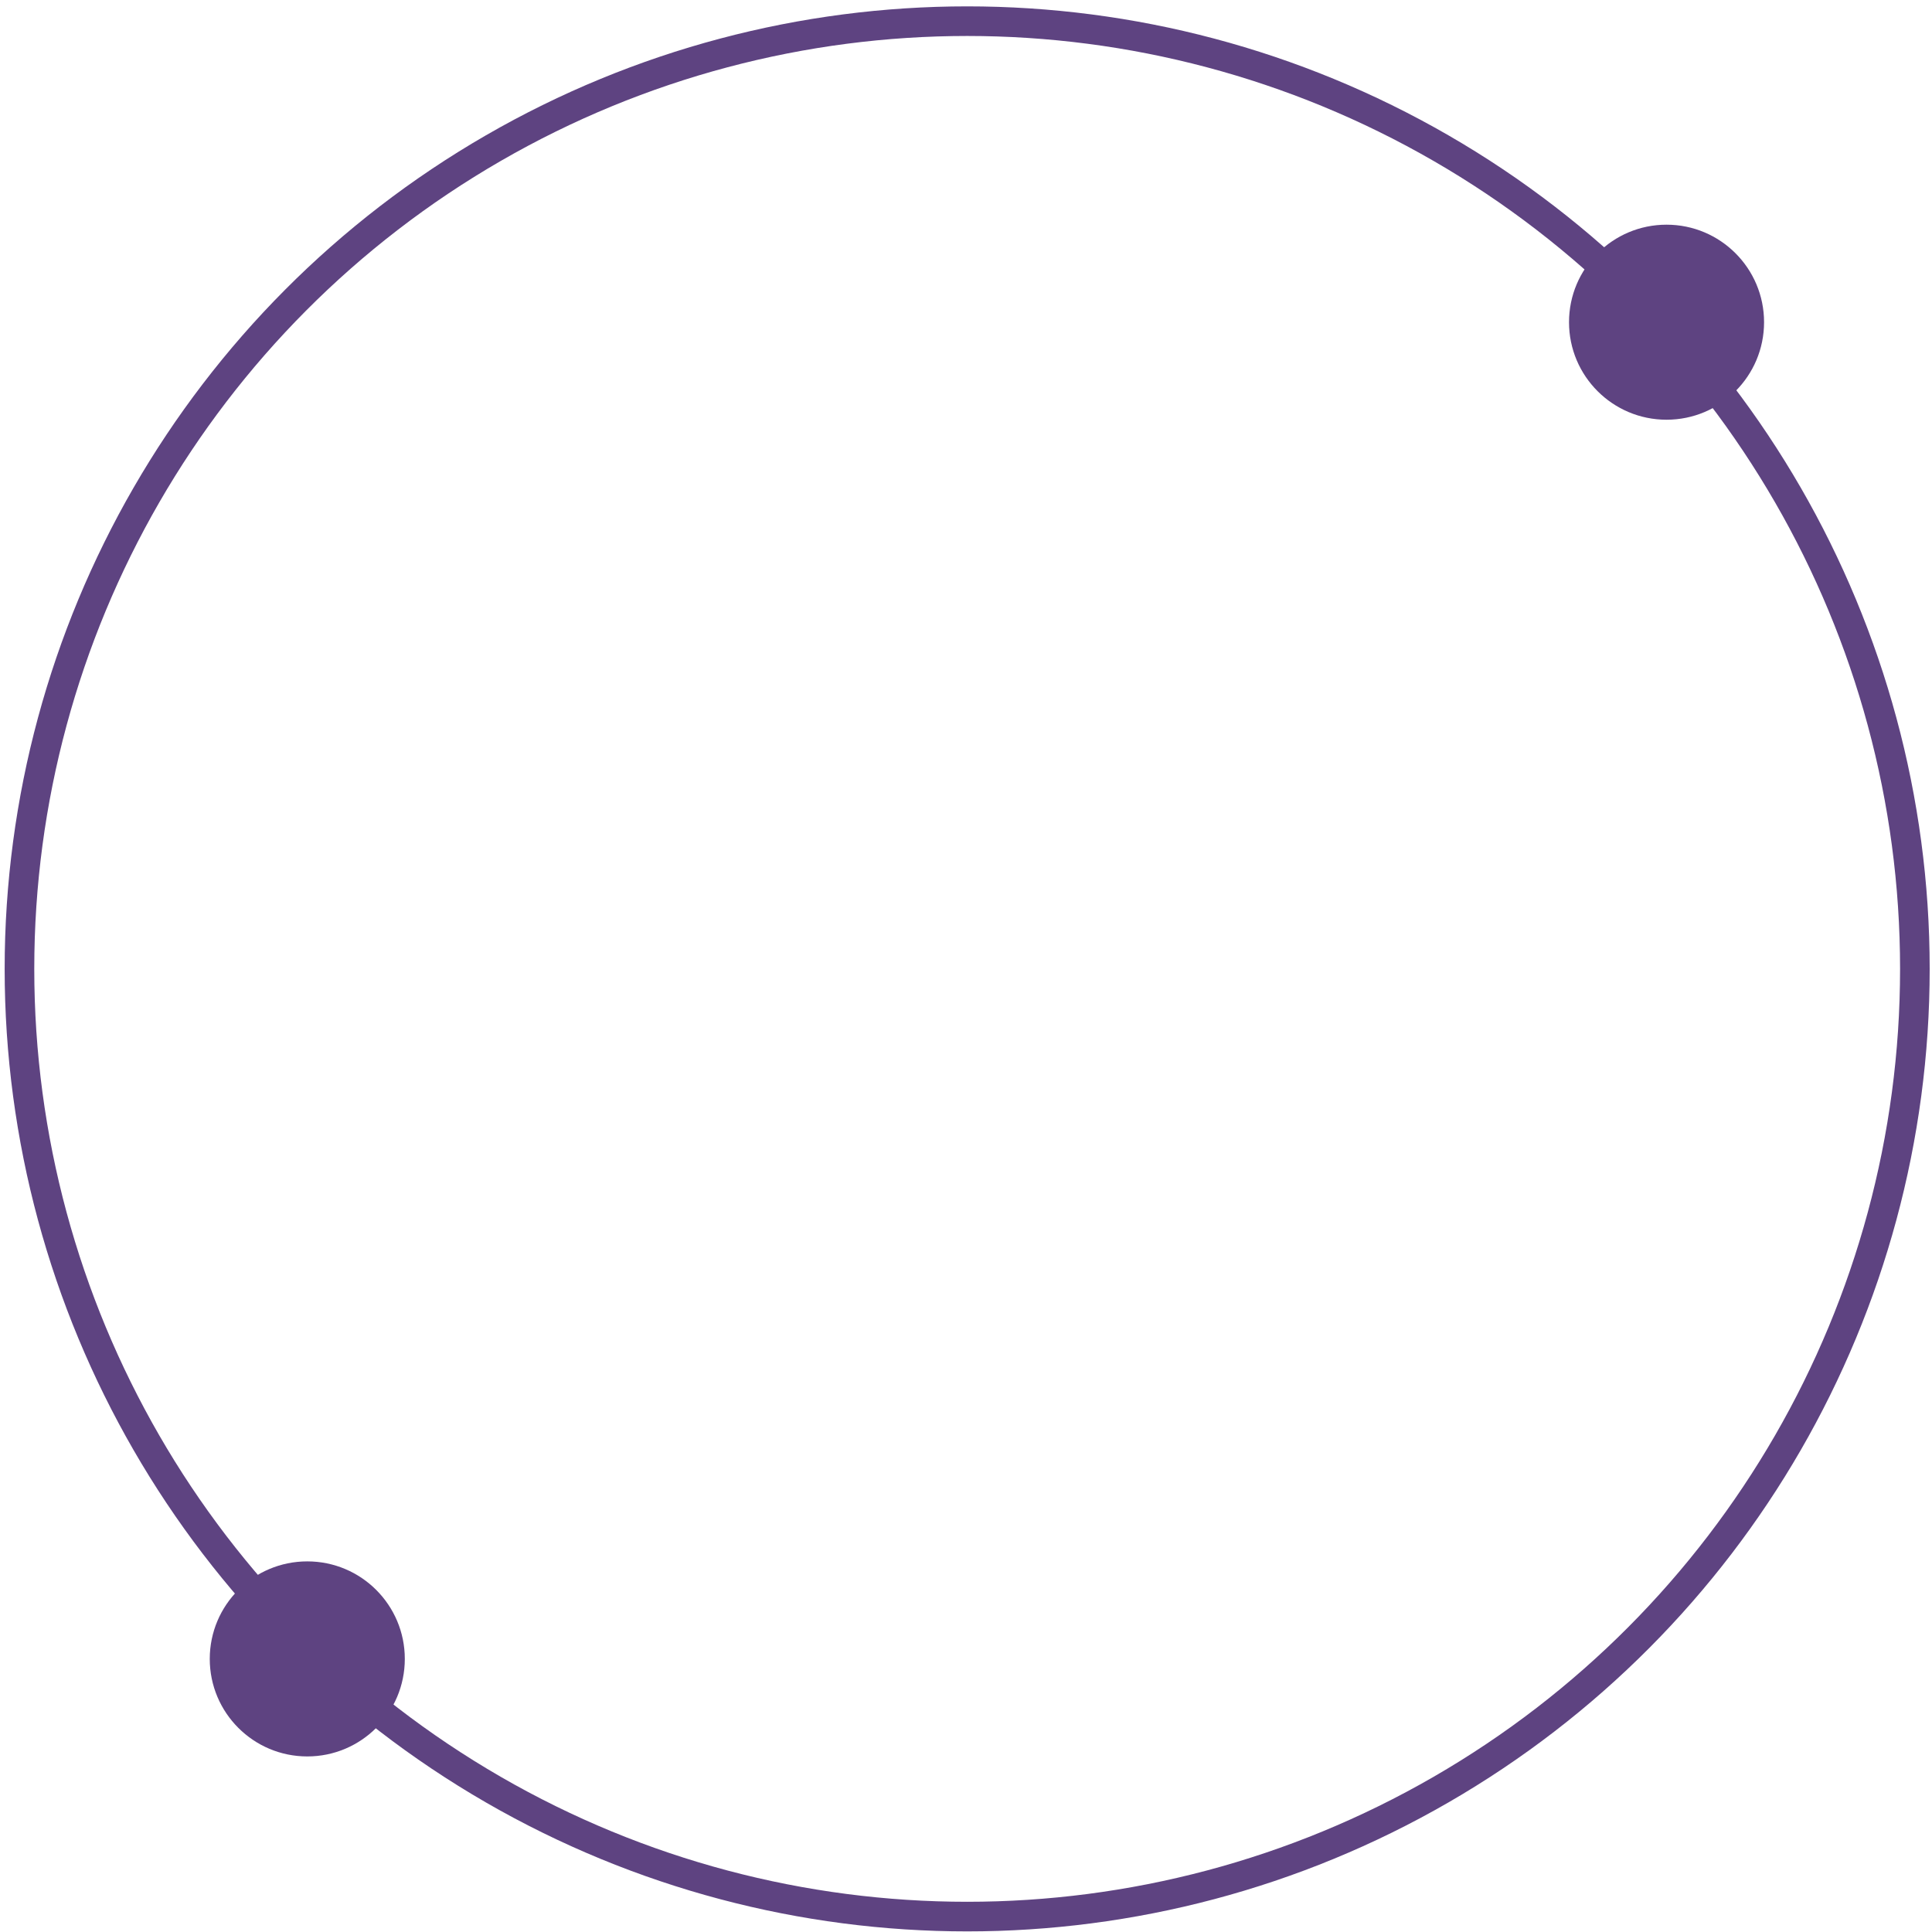 <svg width="261" height="261" viewBox="0 0 261 261" fill="none" xmlns="http://www.w3.org/2000/svg">
<circle cx="130.658" cy="130.889" r="128.029" stroke="#5E4381" stroke-width="4"/>
<path d="M238.313 43.528C238.313 50.804 232.414 56.702 225.138 56.702C217.862 56.702 211.964 50.804 211.964 43.528C211.964 36.252 217.862 30.354 225.138 30.354C232.414 30.354 238.313 36.252 238.313 43.528Z" fill="#5E4381"/>
<circle cx="41.512" cy="224.107" r="13.175" fill="#5E4381"/>
</svg>
